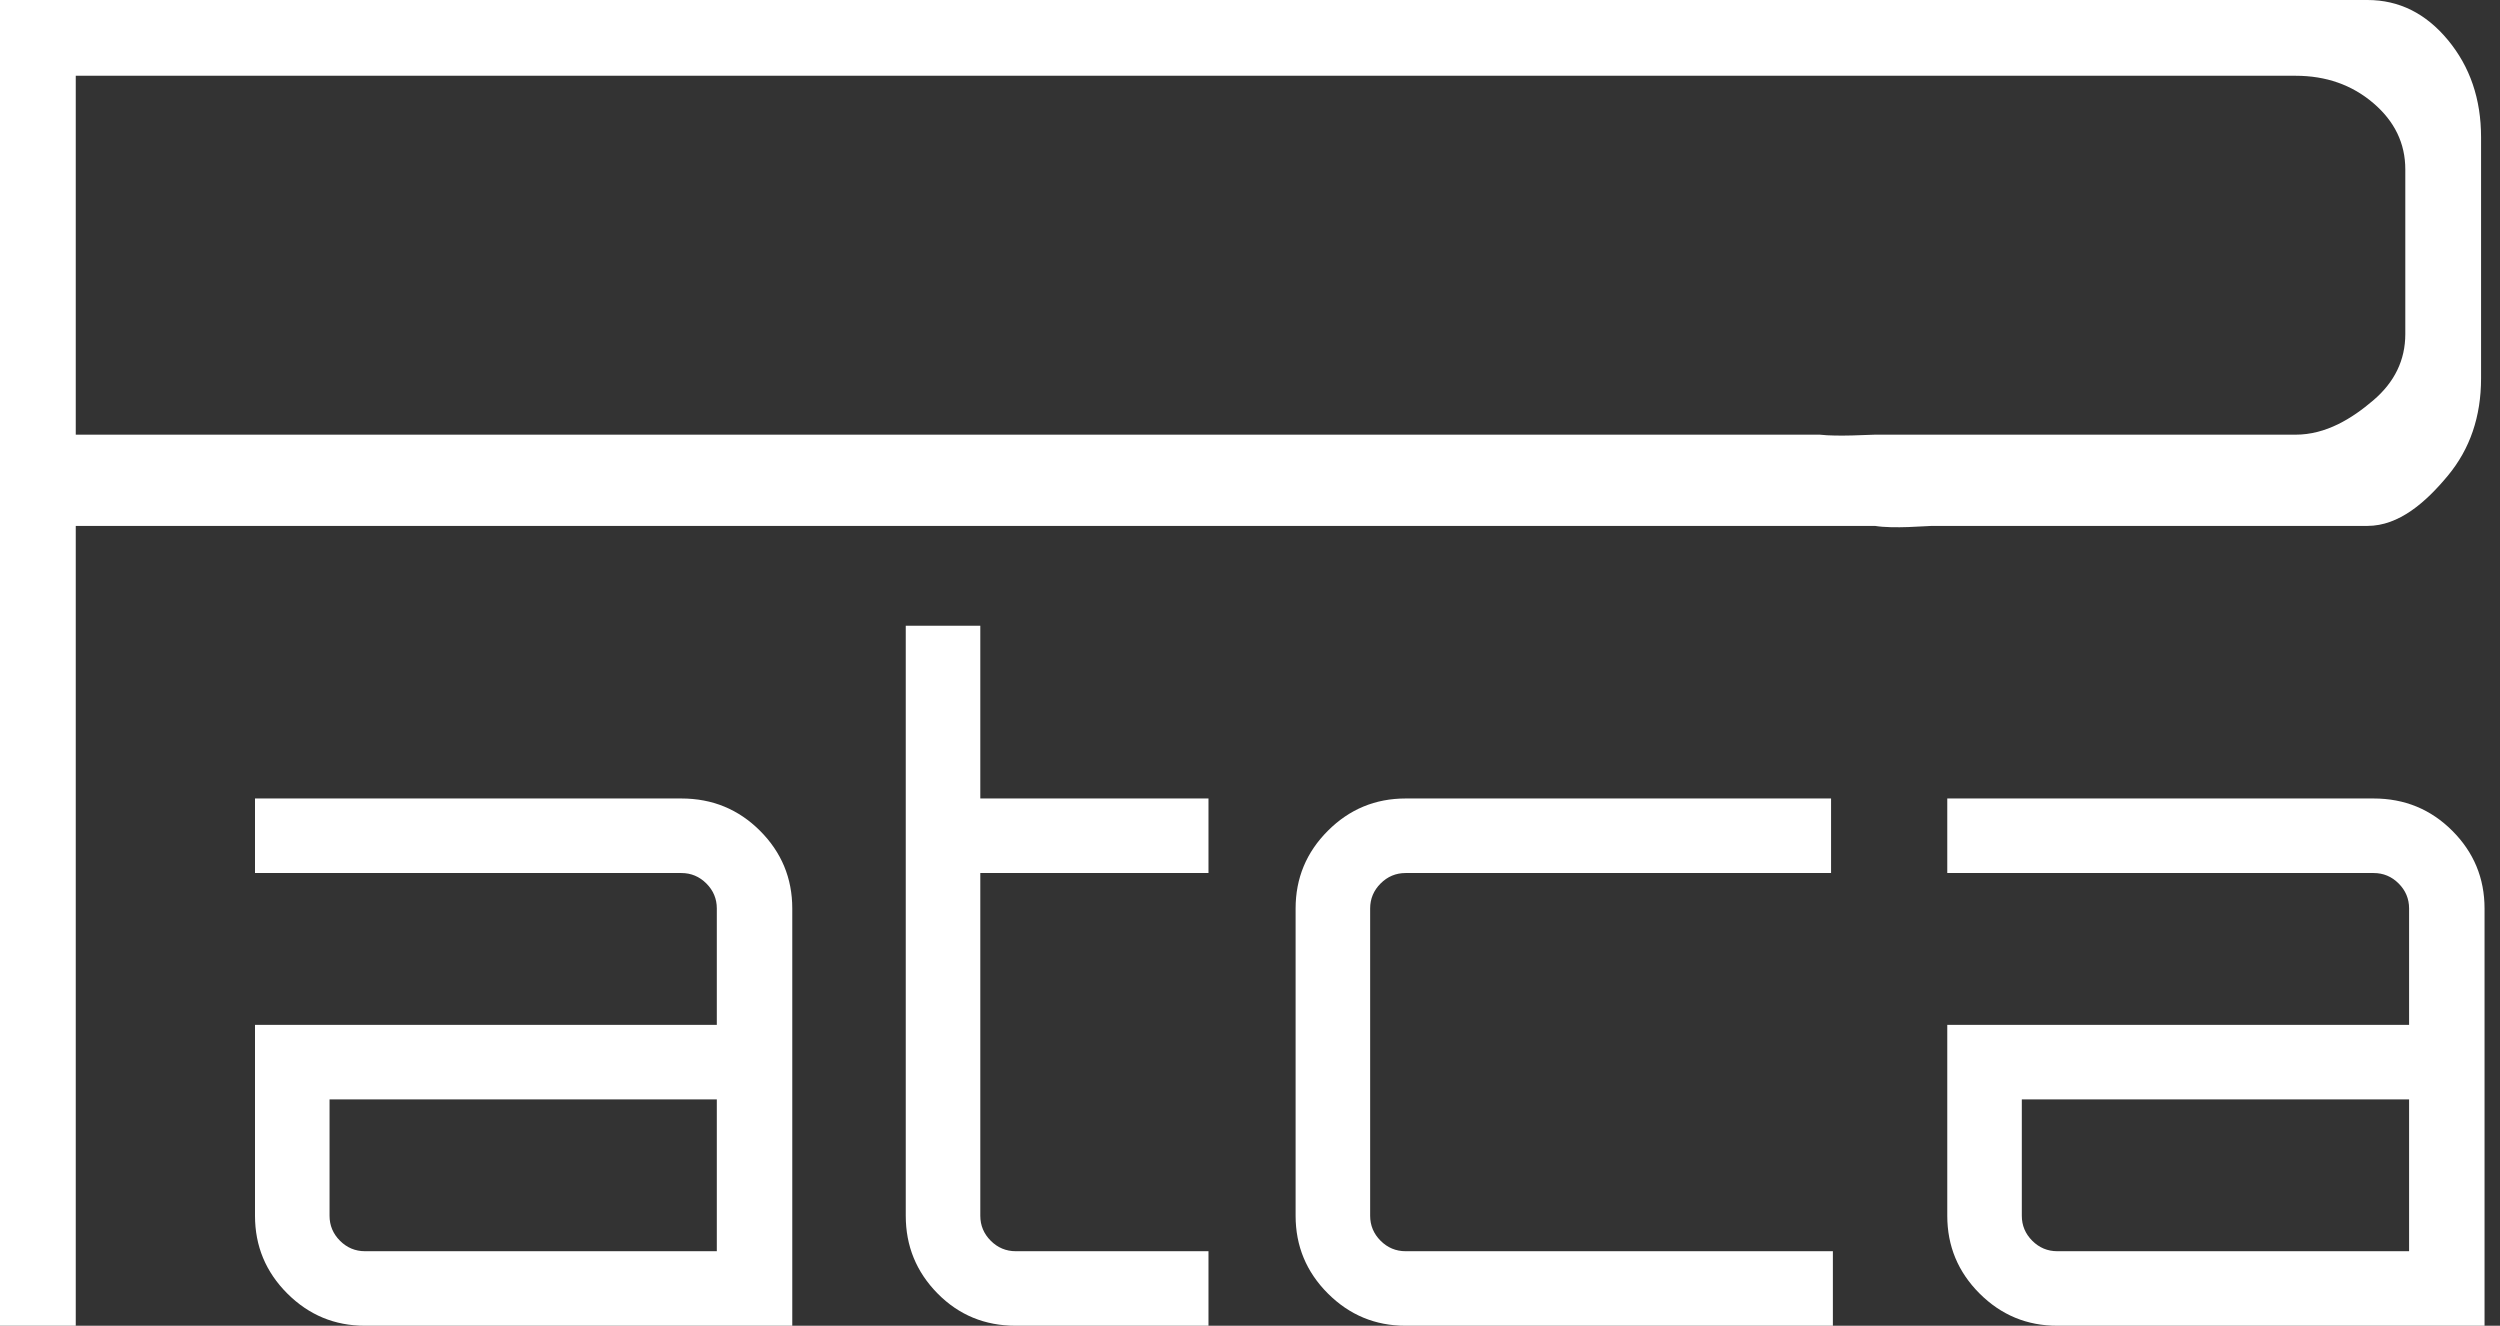 
<svg width="132px" height="70px" viewBox="587 59 132 70" version="1.1" xmlns="http://www.w3.org/2000/svg" xmlns:xlink="http://www.w3.org/1999/xlink">
    <rect x="587" y="59" width="132" height="70" fill="#333333" stroke="none"/>
    <!-- Generator: Sketch 42 (36781) - http://www.bohemiancoding.com/sketch -->
    <desc>Created with Sketch.</desc>
    <defs></defs>
    <g id="logo-white" stroke="none" stroke-width="1" fill="none" fill-rule="evenodd" transform="translate(587, 59)">
        <path d="M35.976,42.16 C37.608,42.16 38.992,42.728 40.128,43.864 C41.264,45 41.832,46.368 41.832,47.968 L41.832,70 L19.272,70 C17.672,70 16.304,69.432 15.168,68.296 C14.032,67.16 13.464,65.792 13.464,64.192 L13.464,54.112 L37.848,54.112 L37.848,47.968 C37.848,47.456 37.664,47.016 37.296,46.648 C36.928,46.28 36.488,46.096 35.976,46.096 L13.464,46.096 L13.464,42.16 L35.976,42.16 Z M37.848,66.064 L37.848,58.048 L17.4,58.048 L17.4,64.192 C17.4,64.704 17.584,65.144 17.952,65.512 C18.32,65.88 18.76,66.064 19.272,66.064 L37.848,66.064 Z M63.808,46.096 L51.76,46.096 L51.76,64.192 C51.76,64.704 51.944,65.144 52.312,65.512 C52.68,65.88 53.12,66.064 53.632,66.064 L63.808,66.064 L63.808,70 L53.632,70 C52,70 50.624,69.432 49.504,68.296 C48.384,67.16 47.824,65.792 47.824,64.192 L47.824,33.04 L51.76,33.04 L51.76,42.16 L63.808,42.16 L63.808,46.096 Z M74.216,66.064 L96.776,66.064 L96.776,70 L74.216,70 C72.616,70 71.248,69.432 70.112,68.296 C68.976,67.16 68.408,65.792 68.408,64.192 L68.408,47.968 C68.408,46.368 68.976,45 70.112,43.864 C71.248,42.728 72.616,42.16 74.216,42.16 L96.68,42.16 L96.68,46.096 L74.216,46.096 C73.704,46.096 73.264,46.28 72.896,46.648 C72.528,47.016 72.344,47.456 72.344,47.968 L72.344,64.192 C72.344,64.704 72.528,65.144 72.896,65.512 C73.264,65.88 73.704,66.064 74.216,66.064 Z M125.328,42.16 C126.96,42.16 128.344,42.728 129.48,43.864 C130.616,45 131.184,46.368 131.184,47.968 L131.184,70 L108.624,70 C107.024,70 105.656,69.432 104.52,68.296 C103.384,67.16 102.816,65.792 102.816,64.192 L102.816,54.112 L127.2,54.112 L127.2,47.968 C127.2,47.456 127.016,47.016 126.648,46.648 C126.28,46.28 125.84,46.096 125.328,46.096 L102.816,46.096 L102.816,42.16 L125.328,42.16 Z M127.2,66.064 L127.2,58.048 L106.752,58.048 L106.752,64.192 C106.752,64.704 106.936,65.144 107.304,65.512 C107.672,65.88 108.112,66.064 108.624,66.064 L127.2,66.064 Z" id="Patca" fill="#FFFFFF"></path>
        <path d="M4,27.768 L4,70 L0,70 L0,25.384 L0,0 L125,0 C126.667,0 128.083,0.704 129.25,2.113 C130.417,3.521 131,5.232 131,7.244 L131,19.981 C131,21.993 130.417,23.704 129.25,25.112 C128.083,26.521 126.667,27.768 125,27.768 L102,27.768 C101.7,27.768 100,27.929 99,27.768 L88,27.768 L4,27.768 Z M4,4 L4,22.951 L85.458,22.951 L96.085,22.951 C97.051,23.061 98.693,22.951 98.983,22.951 L121.203,22.951 C122.814,22.951 124.182,22.1 125.309,21.138 C126.436,20.177 127,19.01 127,17.637 L127,8.944 C127,7.571 126.436,6.403 125.309,5.442 C124.182,4.481 122.814,4 121.203,4 L4,4 Z" id="Combined-Shape" fill="#FFFFFF"></path>
    </g>
</svg>